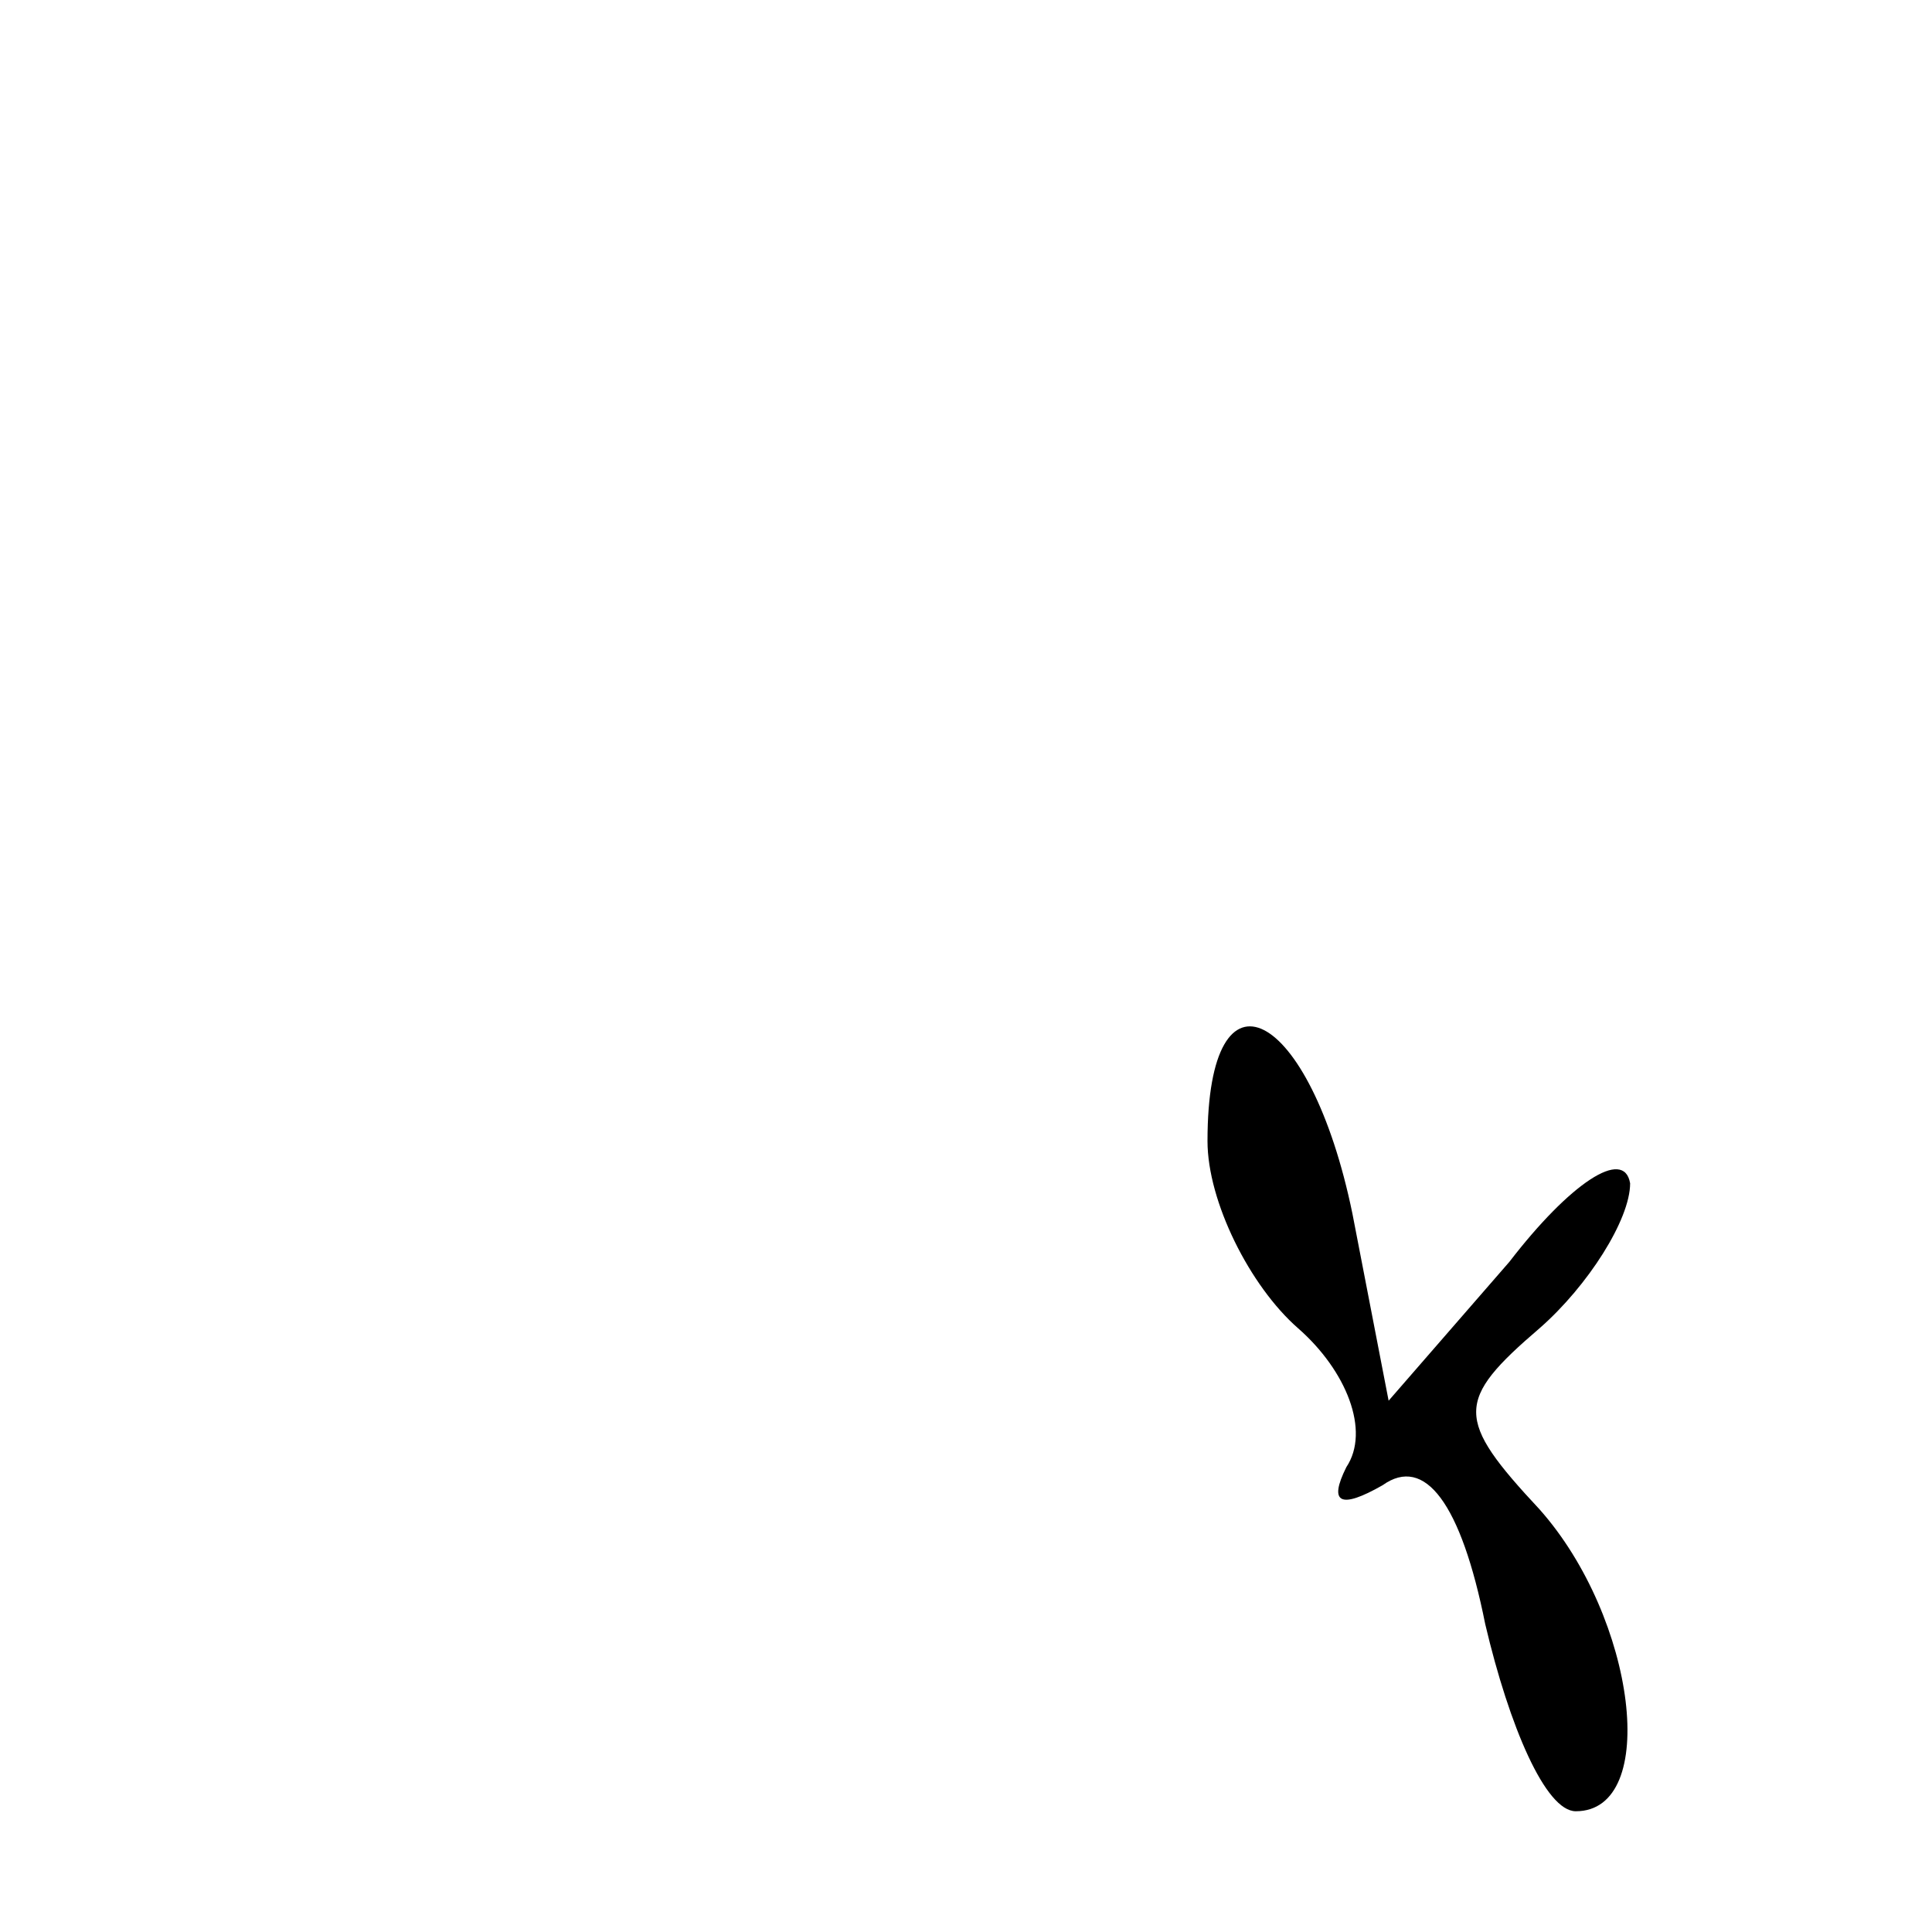 <?xml version="1.0" standalone="no"?>
<!DOCTYPE svg PUBLIC "-//W3C//DTD SVG 20010904//EN"
 "http://www.w3.org/TR/2001/REC-SVG-20010904/DTD/svg10.dtd">
<svg version="1.0" xmlns="http://www.w3.org/2000/svg"
 width="32pt" height="32pt" viewBox="0 0 32 32"
 preserveAspectRatio="xMidYMid meet">
<g transform="translate(0,32) scale(0.1,-0.1)"
fill="#000000" stroke="none">
<path fill="#000000" stroke="none" d="M200 131 c0 -10 7 -24 15 -31 8 -7 12
-17 8 -23 -3 -6 -1 -7 6 -3 7 5 13 -3 17 -23 4 -17 10 -31 15 -31 14 0 10 32
-6 50 -14 15 -14 18 0 30 8 7 15 18 15 24 -1 6 -10 0 -20 -13 l-20 -23 -6 31
c-7 34 -24 43 -24 12z"/>
</g>
</svg>
